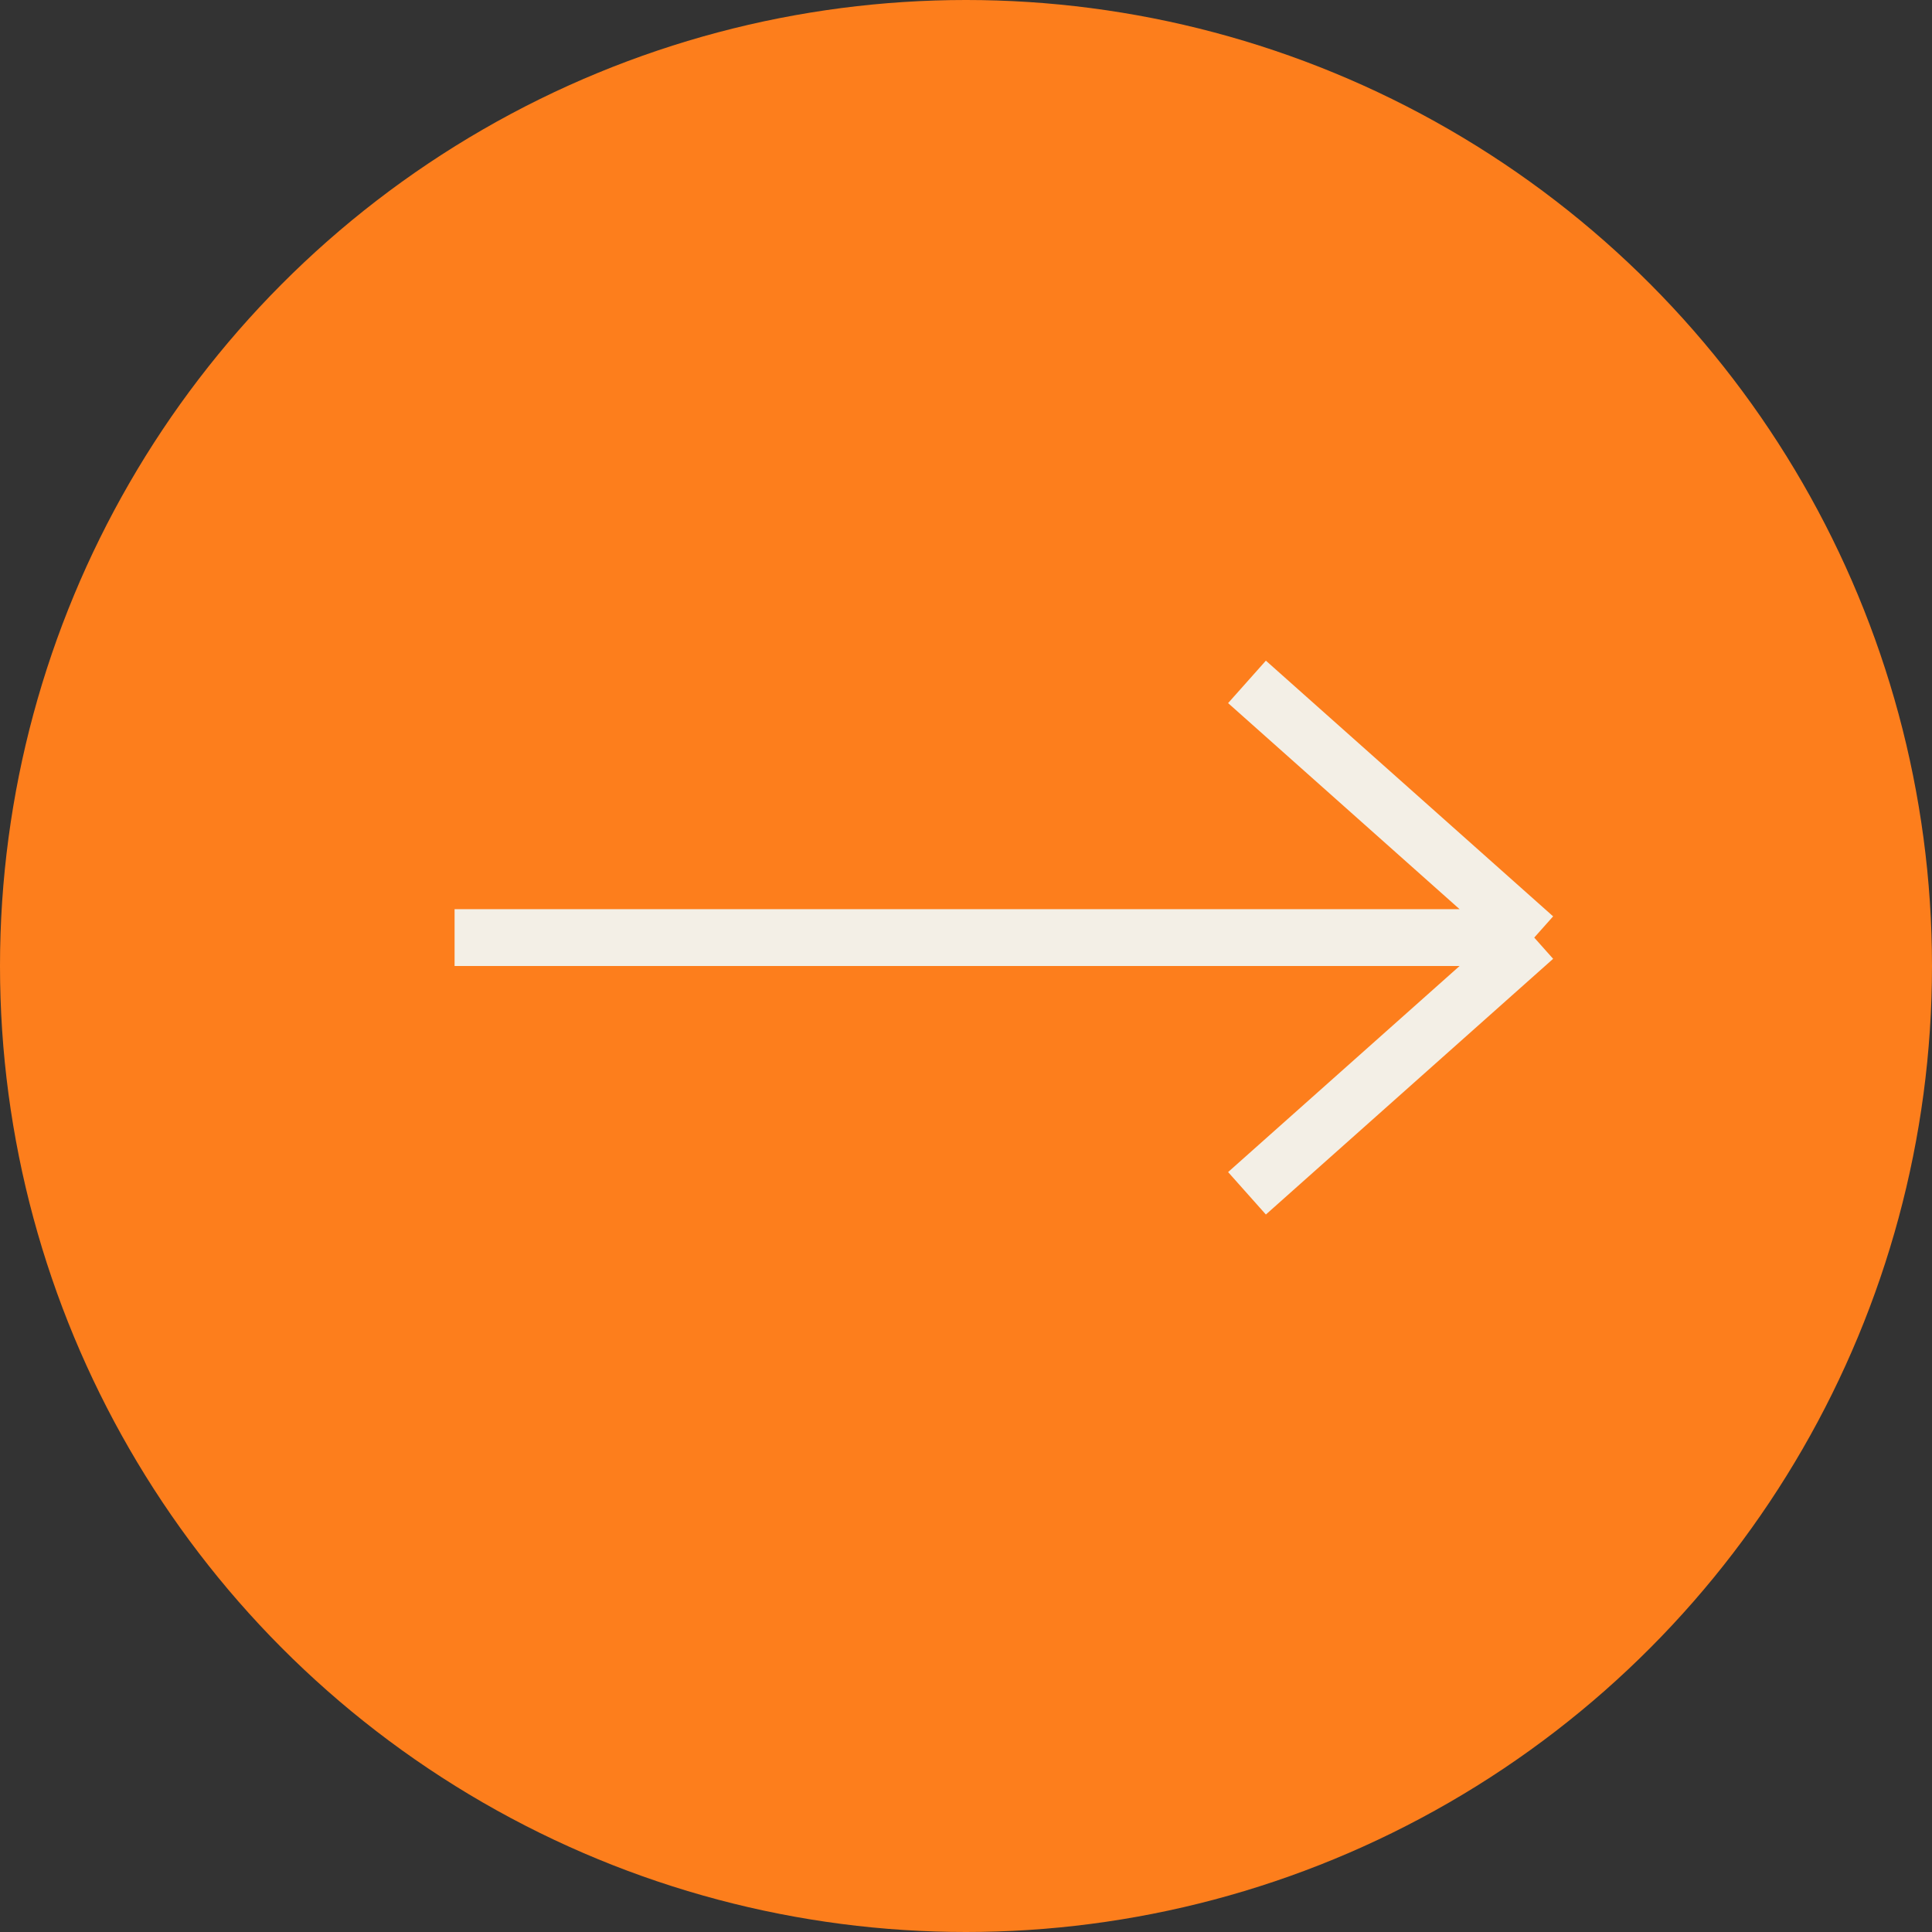 <svg width="34" height="34" viewBox="0 0 34 34" fill="none" xmlns="http://www.w3.org/2000/svg">
<rect x="0" y="0" width="34" height="34" fill="#333333" stroke="none"/>
<circle cx="17" cy="17" r="17" fill="#FD7E1C"/>
<path d="M8 16.5H27M27 16.5L21.945 12M27 16.5L21.945 21" stroke="#F3EFE6"/>
</svg>
